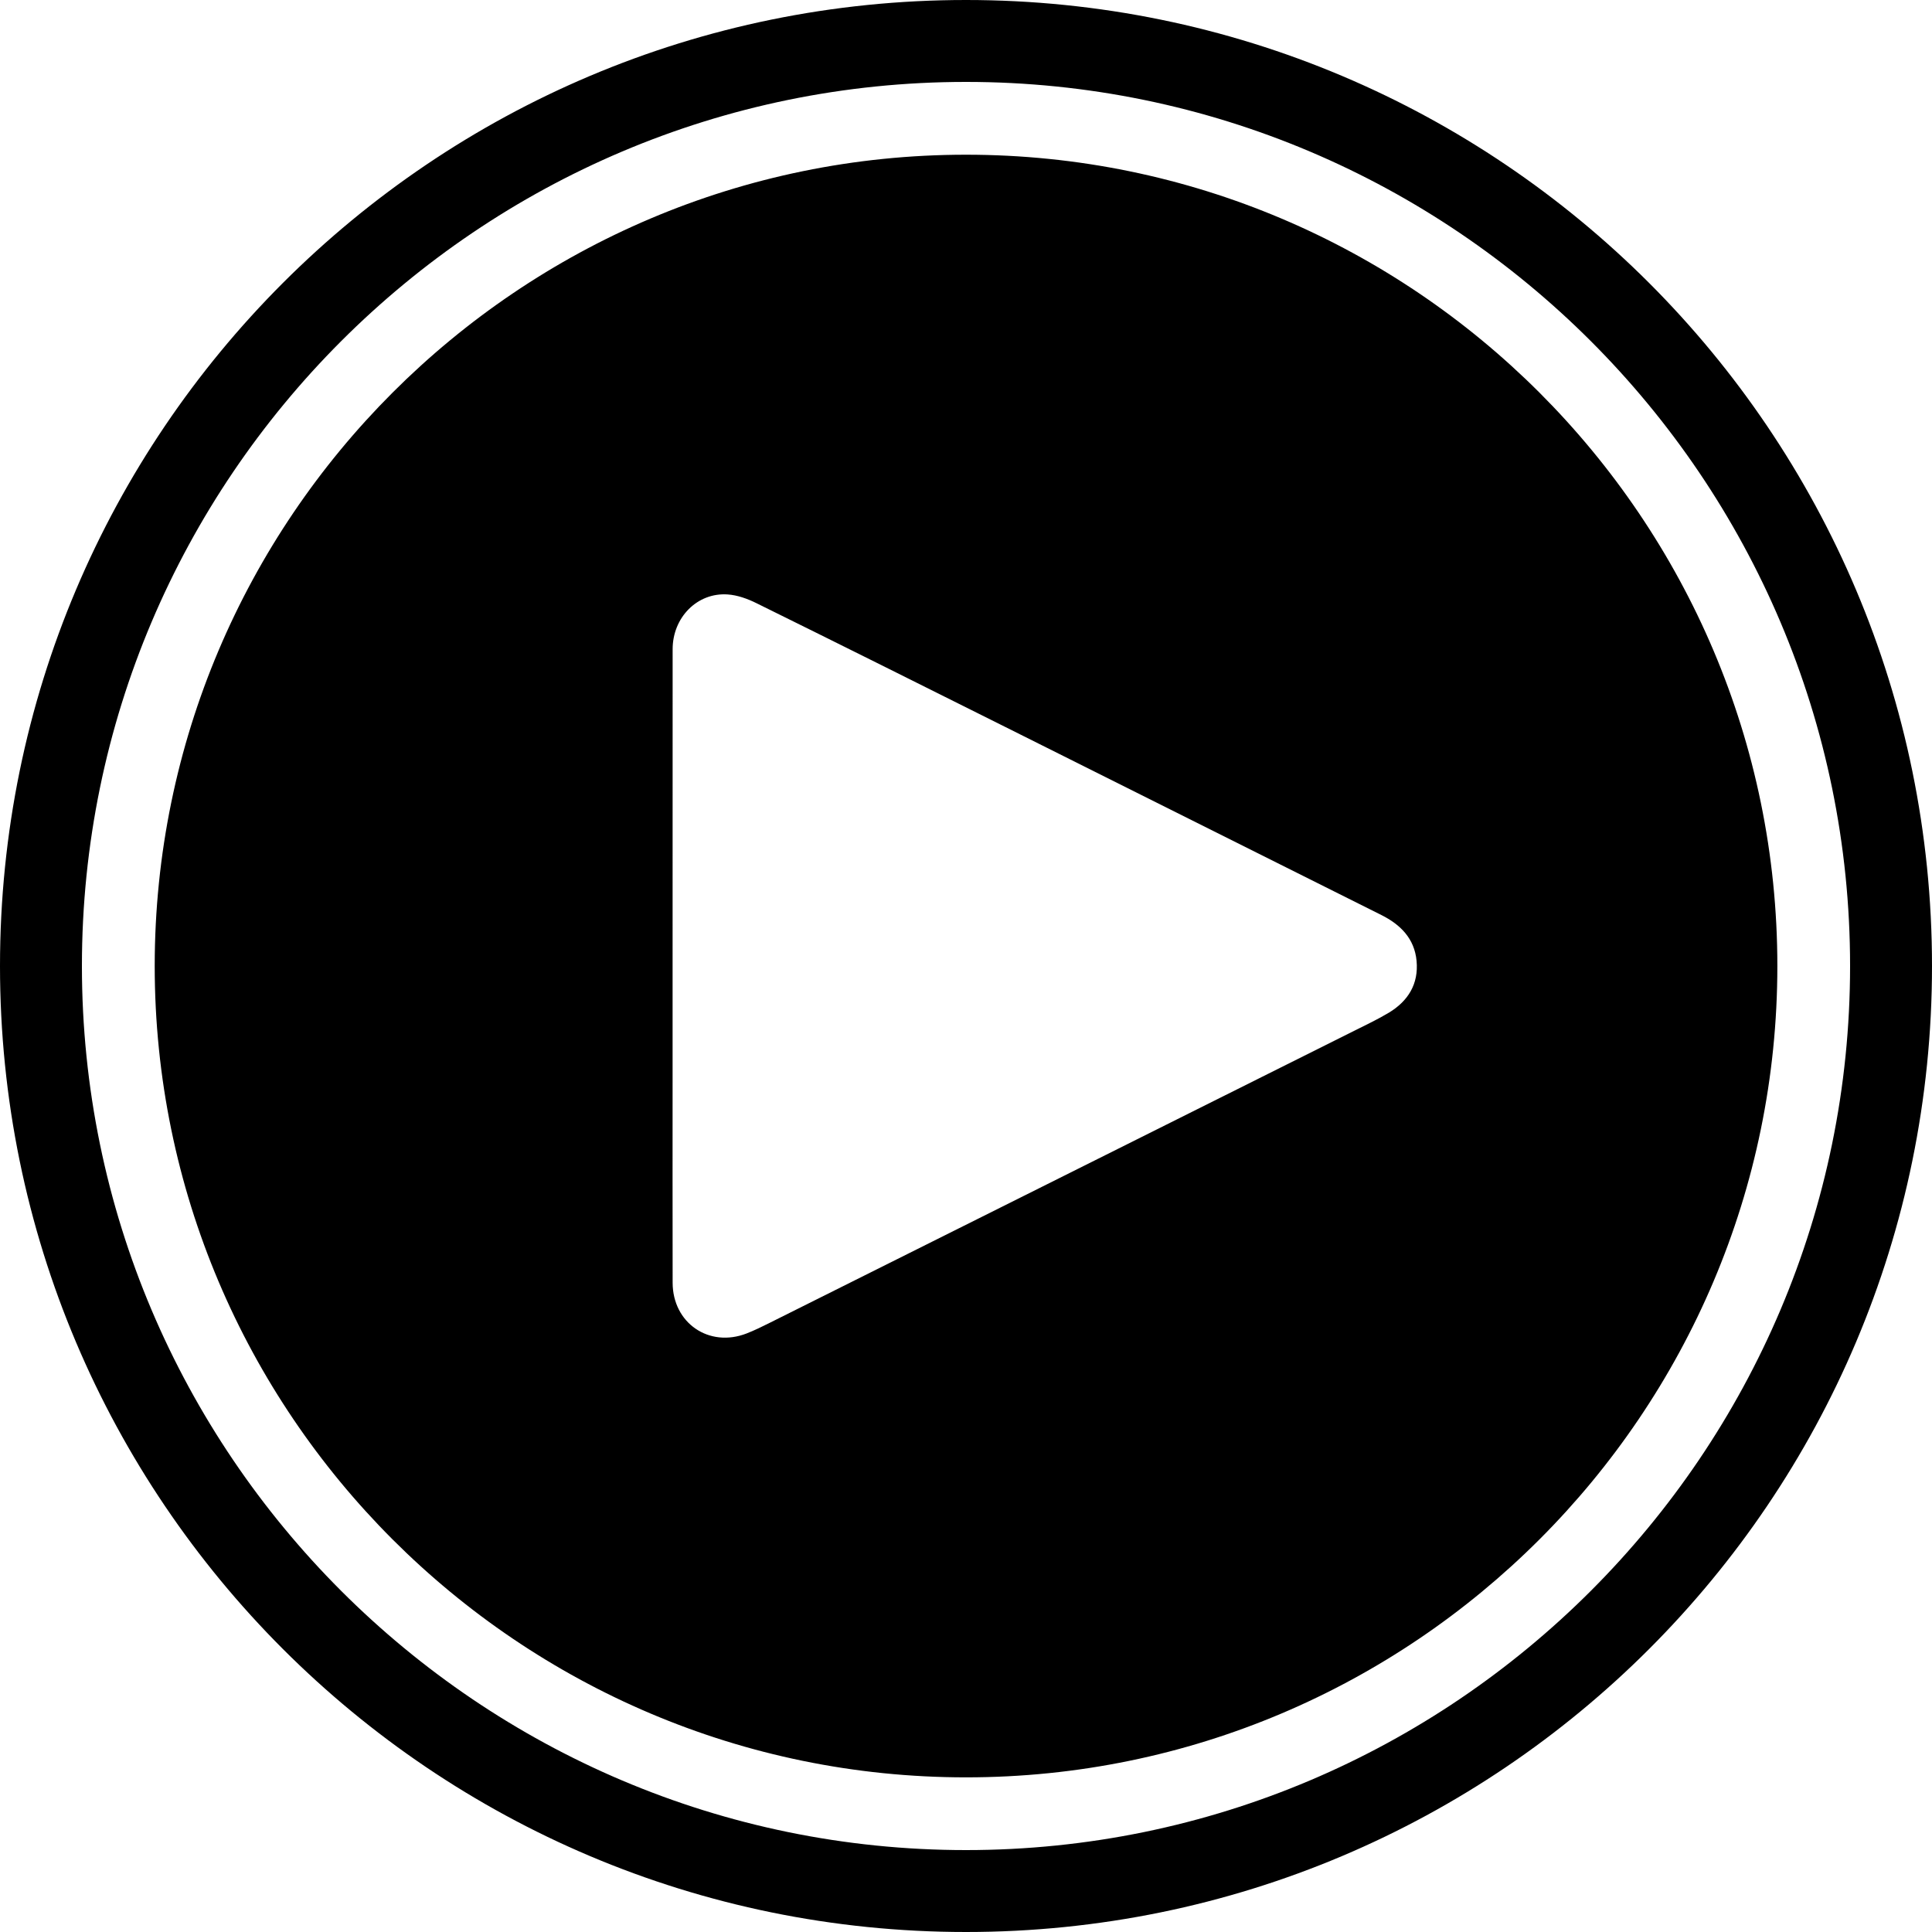 <svg xmlns="http://www.w3.org/2000/svg" width="90" height="90" viewBox="0 0 90 90"><path d="M45 7.207C24.16 7.207 7.207 24.16 7.207 45 7.207 65.84 24.16 82.796 45 82.796c20.84 0 37.796-16.955 37.796-37.796C82.796 24.16 65.84 7.207 45 7.207zm19.698 39.968c-.51.306-1.046.56-1.576.825-9.086 4.54-18.17 9.08-27.257 13.618-.357.178-.715.356-1.087.5-1.747.678-3.44-.484-3.444-2.362-.006-3.25-.002-6.498-.002-9.748v-5.03c0-4.912-.002-9.824.002-14.737 0-1.476 1.145-2.645 2.558-2.55.46.03.935.202 1.353.41 3.87 1.908 7.728 3.836 11.587 5.764 5.84 2.918 11.68 5.837 17.518 8.76.887.445 1.543 1.094 1.64 2.138.1 1.077-.396 1.87-1.292 2.413zM45 0C20.147 0 0 20.145 0 45 0 69.85 20.147 90 45 90c24.854 0 45-20.148 45-45C90 20.145 69.854 0 45 0zm0 86.184C22.292 86.184 3.816 67.71 3.816 45 3.816 22.292 22.292 3.816 45 3.816 67.71 3.816 86.184 22.29 86.184 45c0 22.71-18.475 41.184-41.184 41.184z"/></svg>